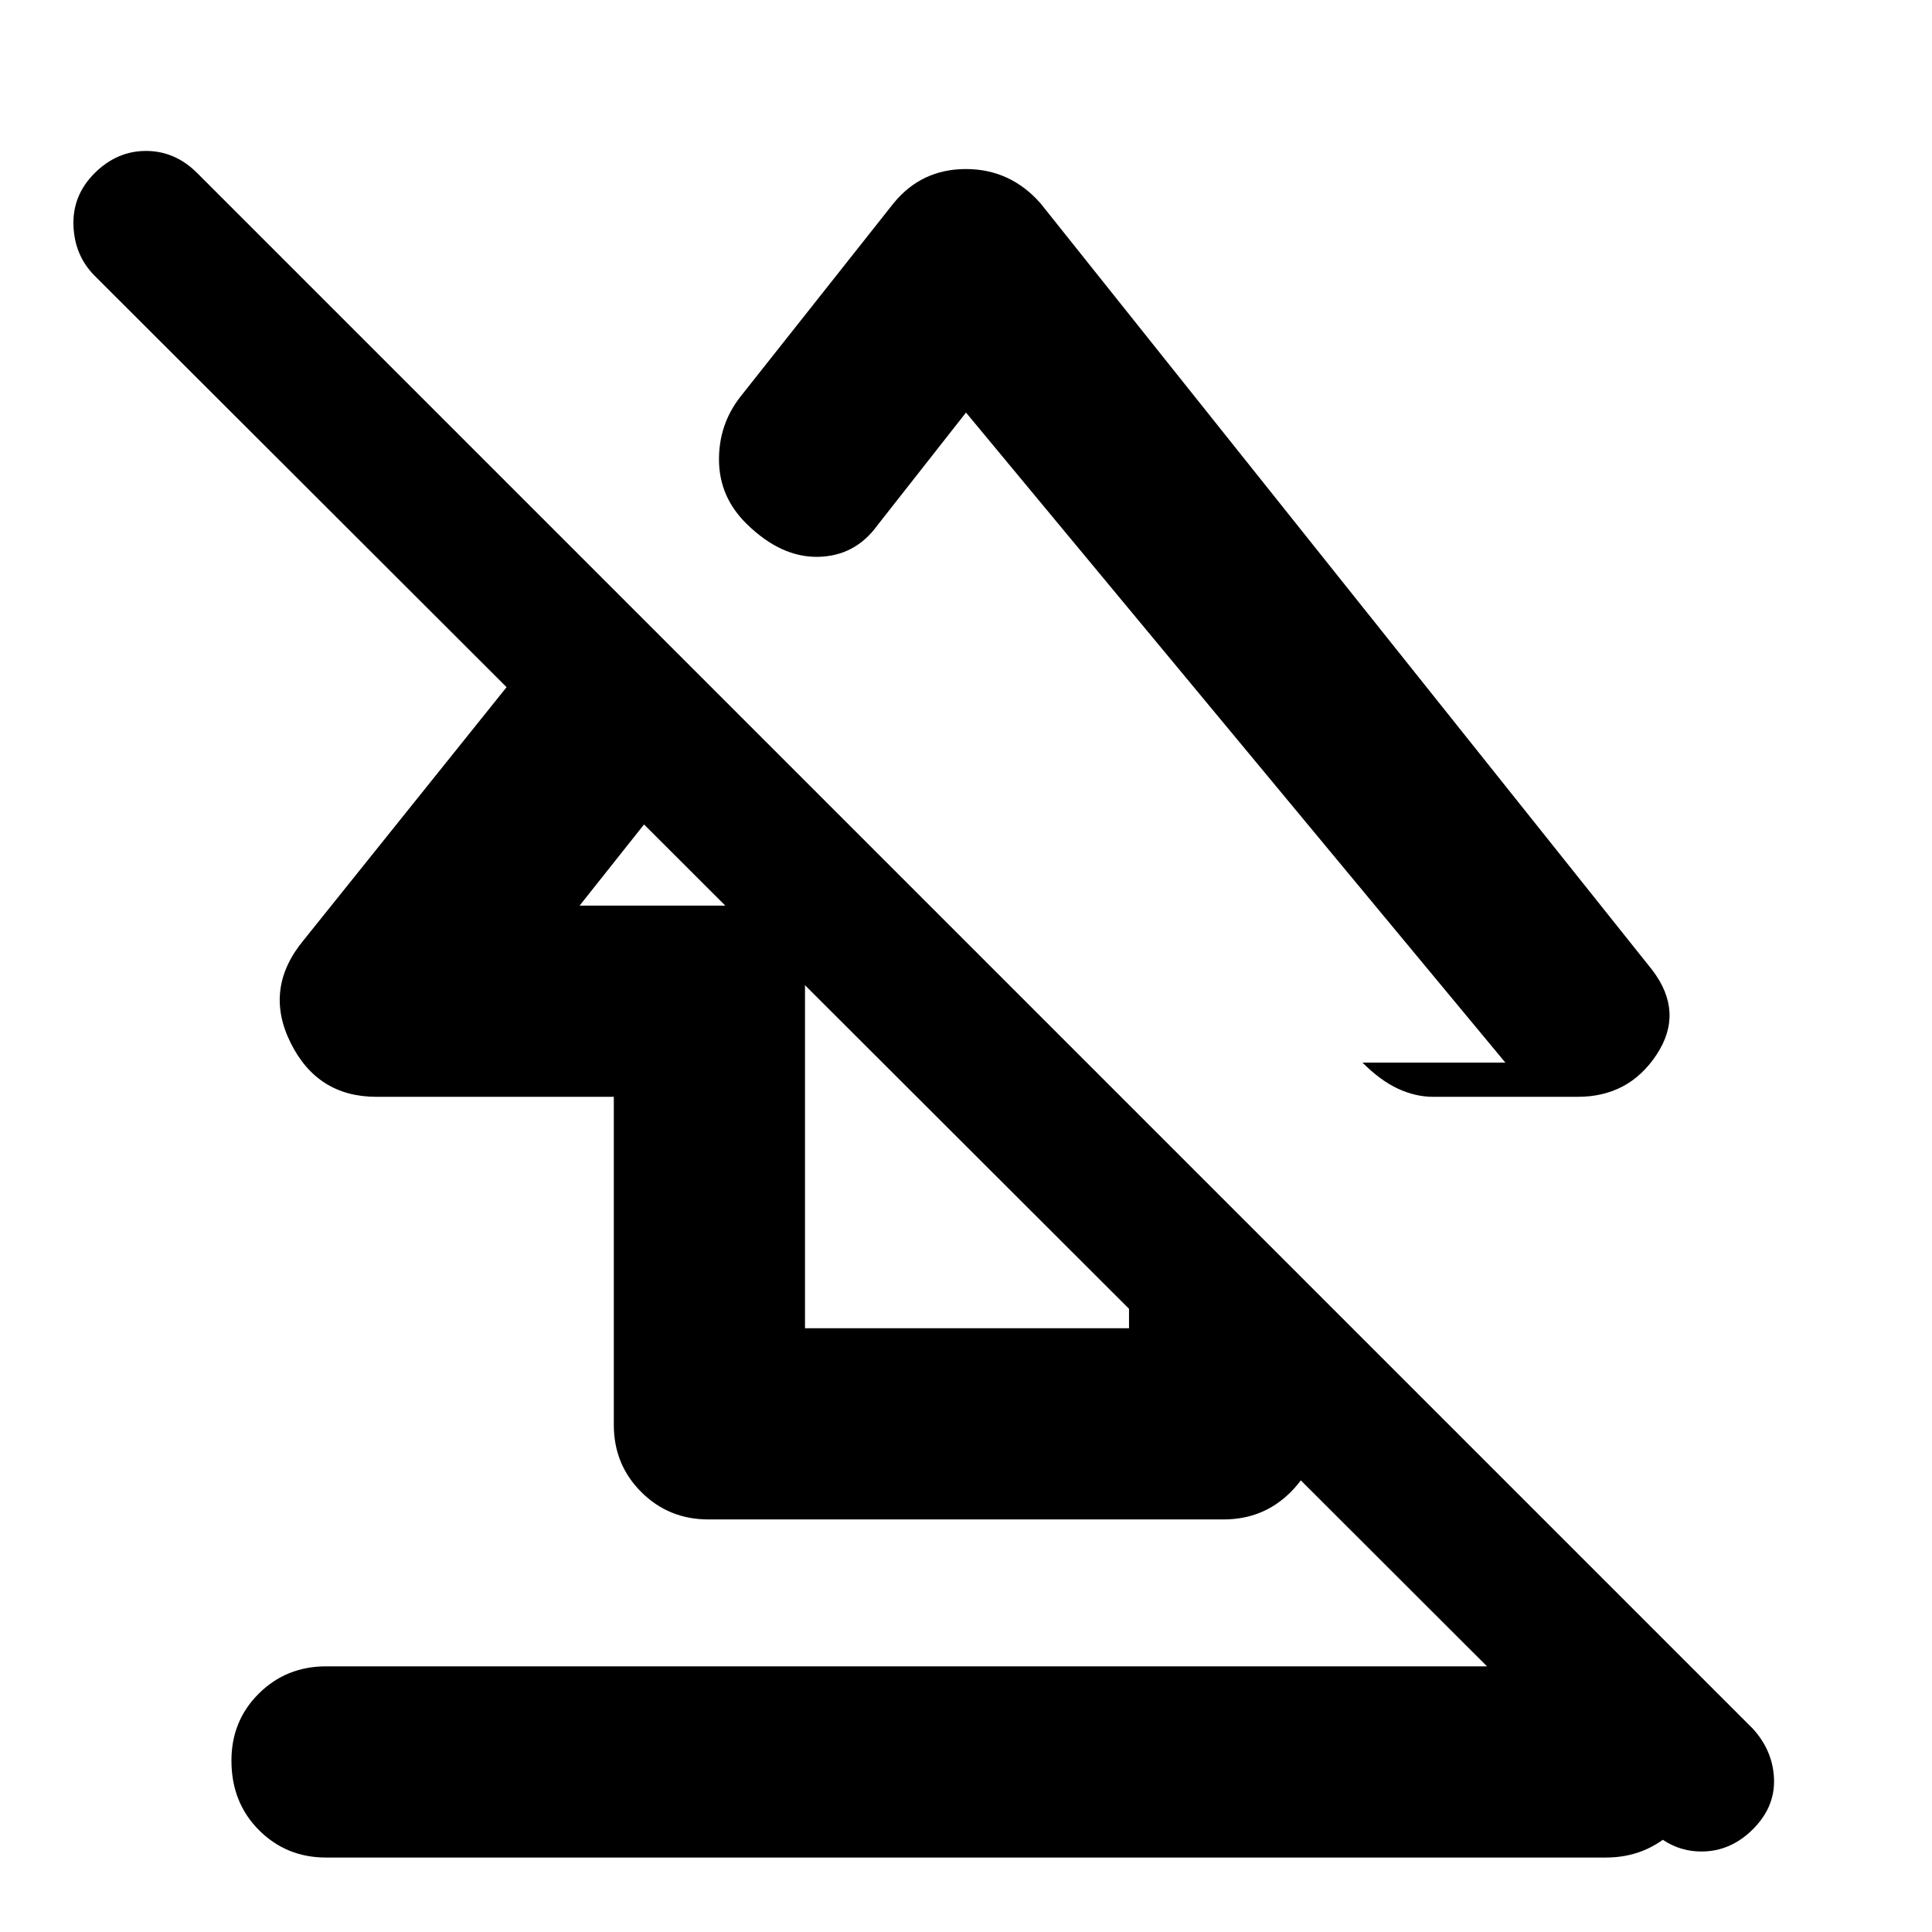<svg xmlns="http://www.w3.org/2000/svg" width="48" height="48" viewBox="0 -960 960 960"><path d="M115-85.18q0-19.82 13.63-33.32Q142.25-132 162-132h636q19.75 0 33.88 13.68Q846-104.65 846-84.82 846-64 831.88-50.5 817.75-37 798-37H162q-19.75 0-33.37-13.68Q115-64.35 115-85.18ZM187-415q-29.36 0-42.68-27t6.68-51l146-182 68 68-77 97h112v210h161v-111l94 95v64q0 19.75-13.62 33.37Q627.75-205 608-205H352q-19.75 0-33.37-13.63Q305-232.25 305-252v-163H187Zm330-444 304 381q16 21 2.18 42T784-415h-72q-8.57 0-17.28-4-8.72-4-17.72-13h.16-.16 71L480-755l-44 56q-11.13 15.37-29.57 15.69Q388-683 371-699.69q-13.46-13.2-13.73-31.26Q357-749 368-763l76-96q13.88-17 35.94-17Q502-876 517-859ZM820-51 47-823q-10-10.07-10.5-25.03Q36-863 47.05-874q11.06-11 25.5-11Q87-885 98-874l773 773q10 11 10.5 25t-10.55 25q-11.06 11-25.5 11Q831-40 820-51ZM486-586Zm-69 133Z"/></svg>
